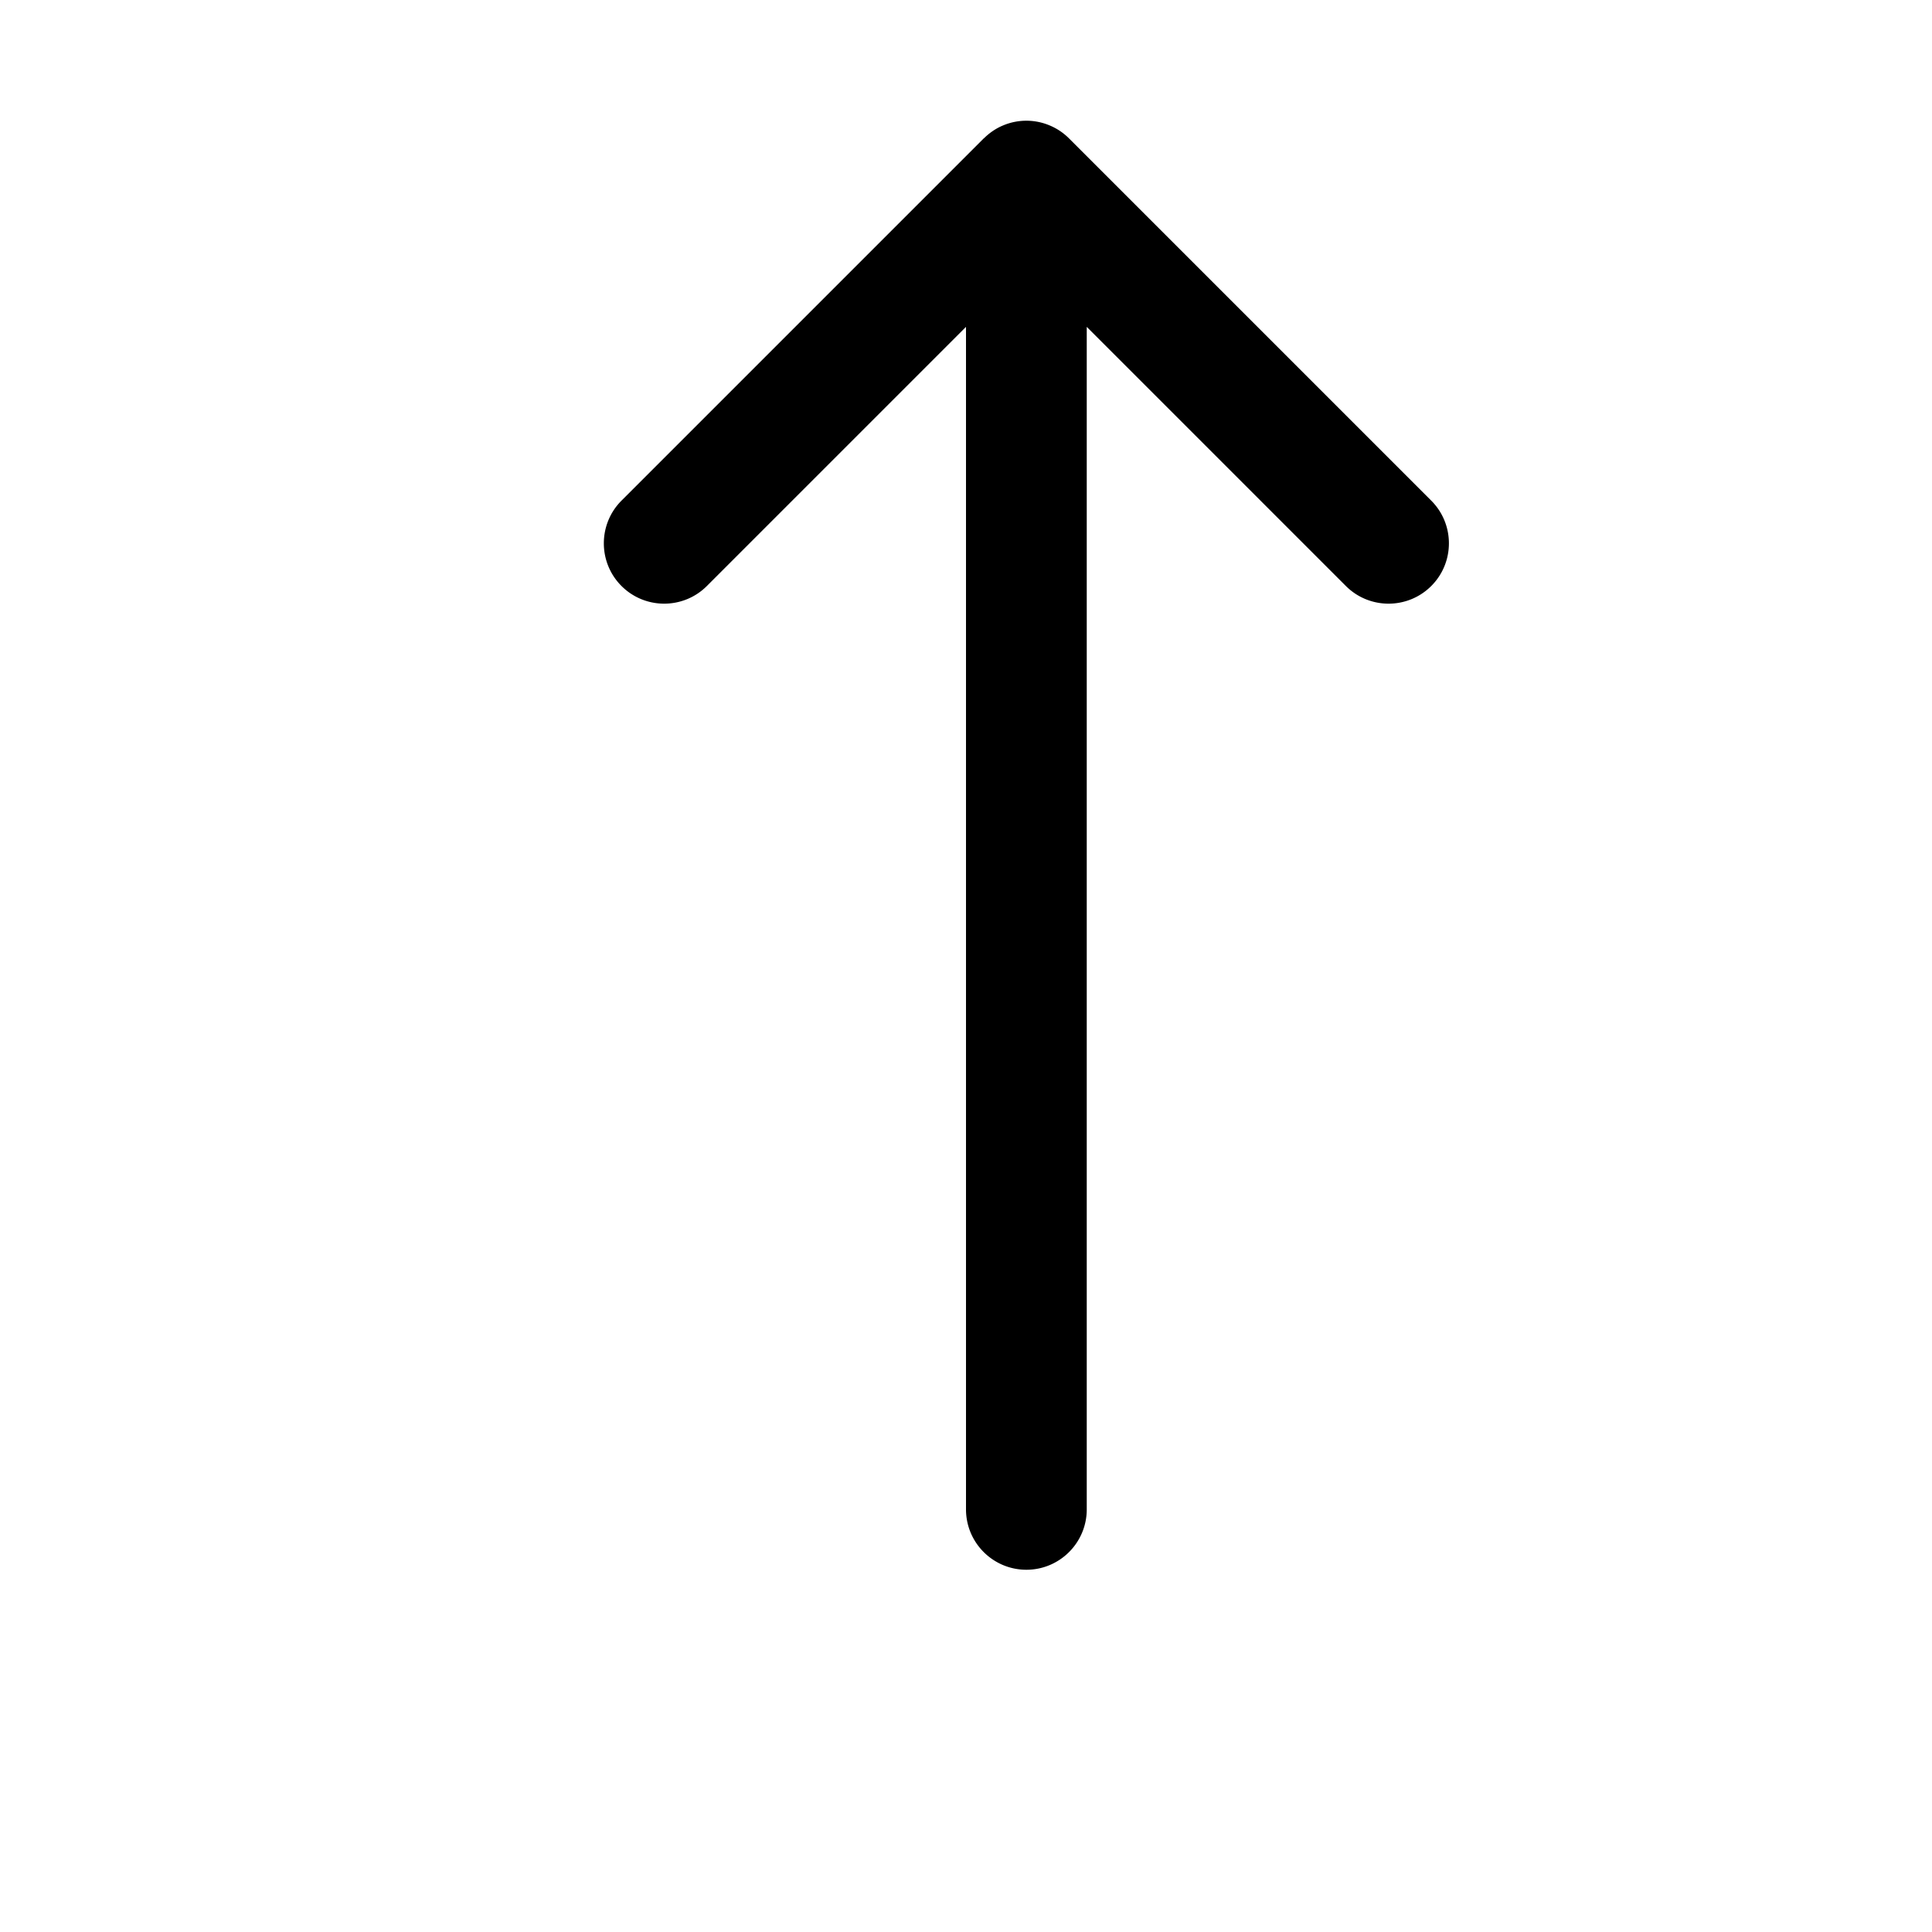 <svg width="64" height="64" viewBox="0 0 512 512" xmlns="http://www.w3.org/2000/svg"><path d="M272 416c-8.832 0-16-7.168-16-16V86.624l-68.672 68.672c-6.24 6.24-16.384 6.24-22.624 0-6.24-6.24-6.24-16.384 0-22.624l96-96c.032-.032.096-.032.128-.096 1.44-1.408 3.168-2.592 5.056-3.36a15.872 15.872 0 0 1 12.224 0c1.952.8 3.712 1.984 5.184 3.456l96 96c6.24 6.24 6.24 16.384 0 22.624-6.24 6.24-16.384 6.24-22.624 0L288 86.624V400c0 8.832-7.168 16-16 16z"/></svg>